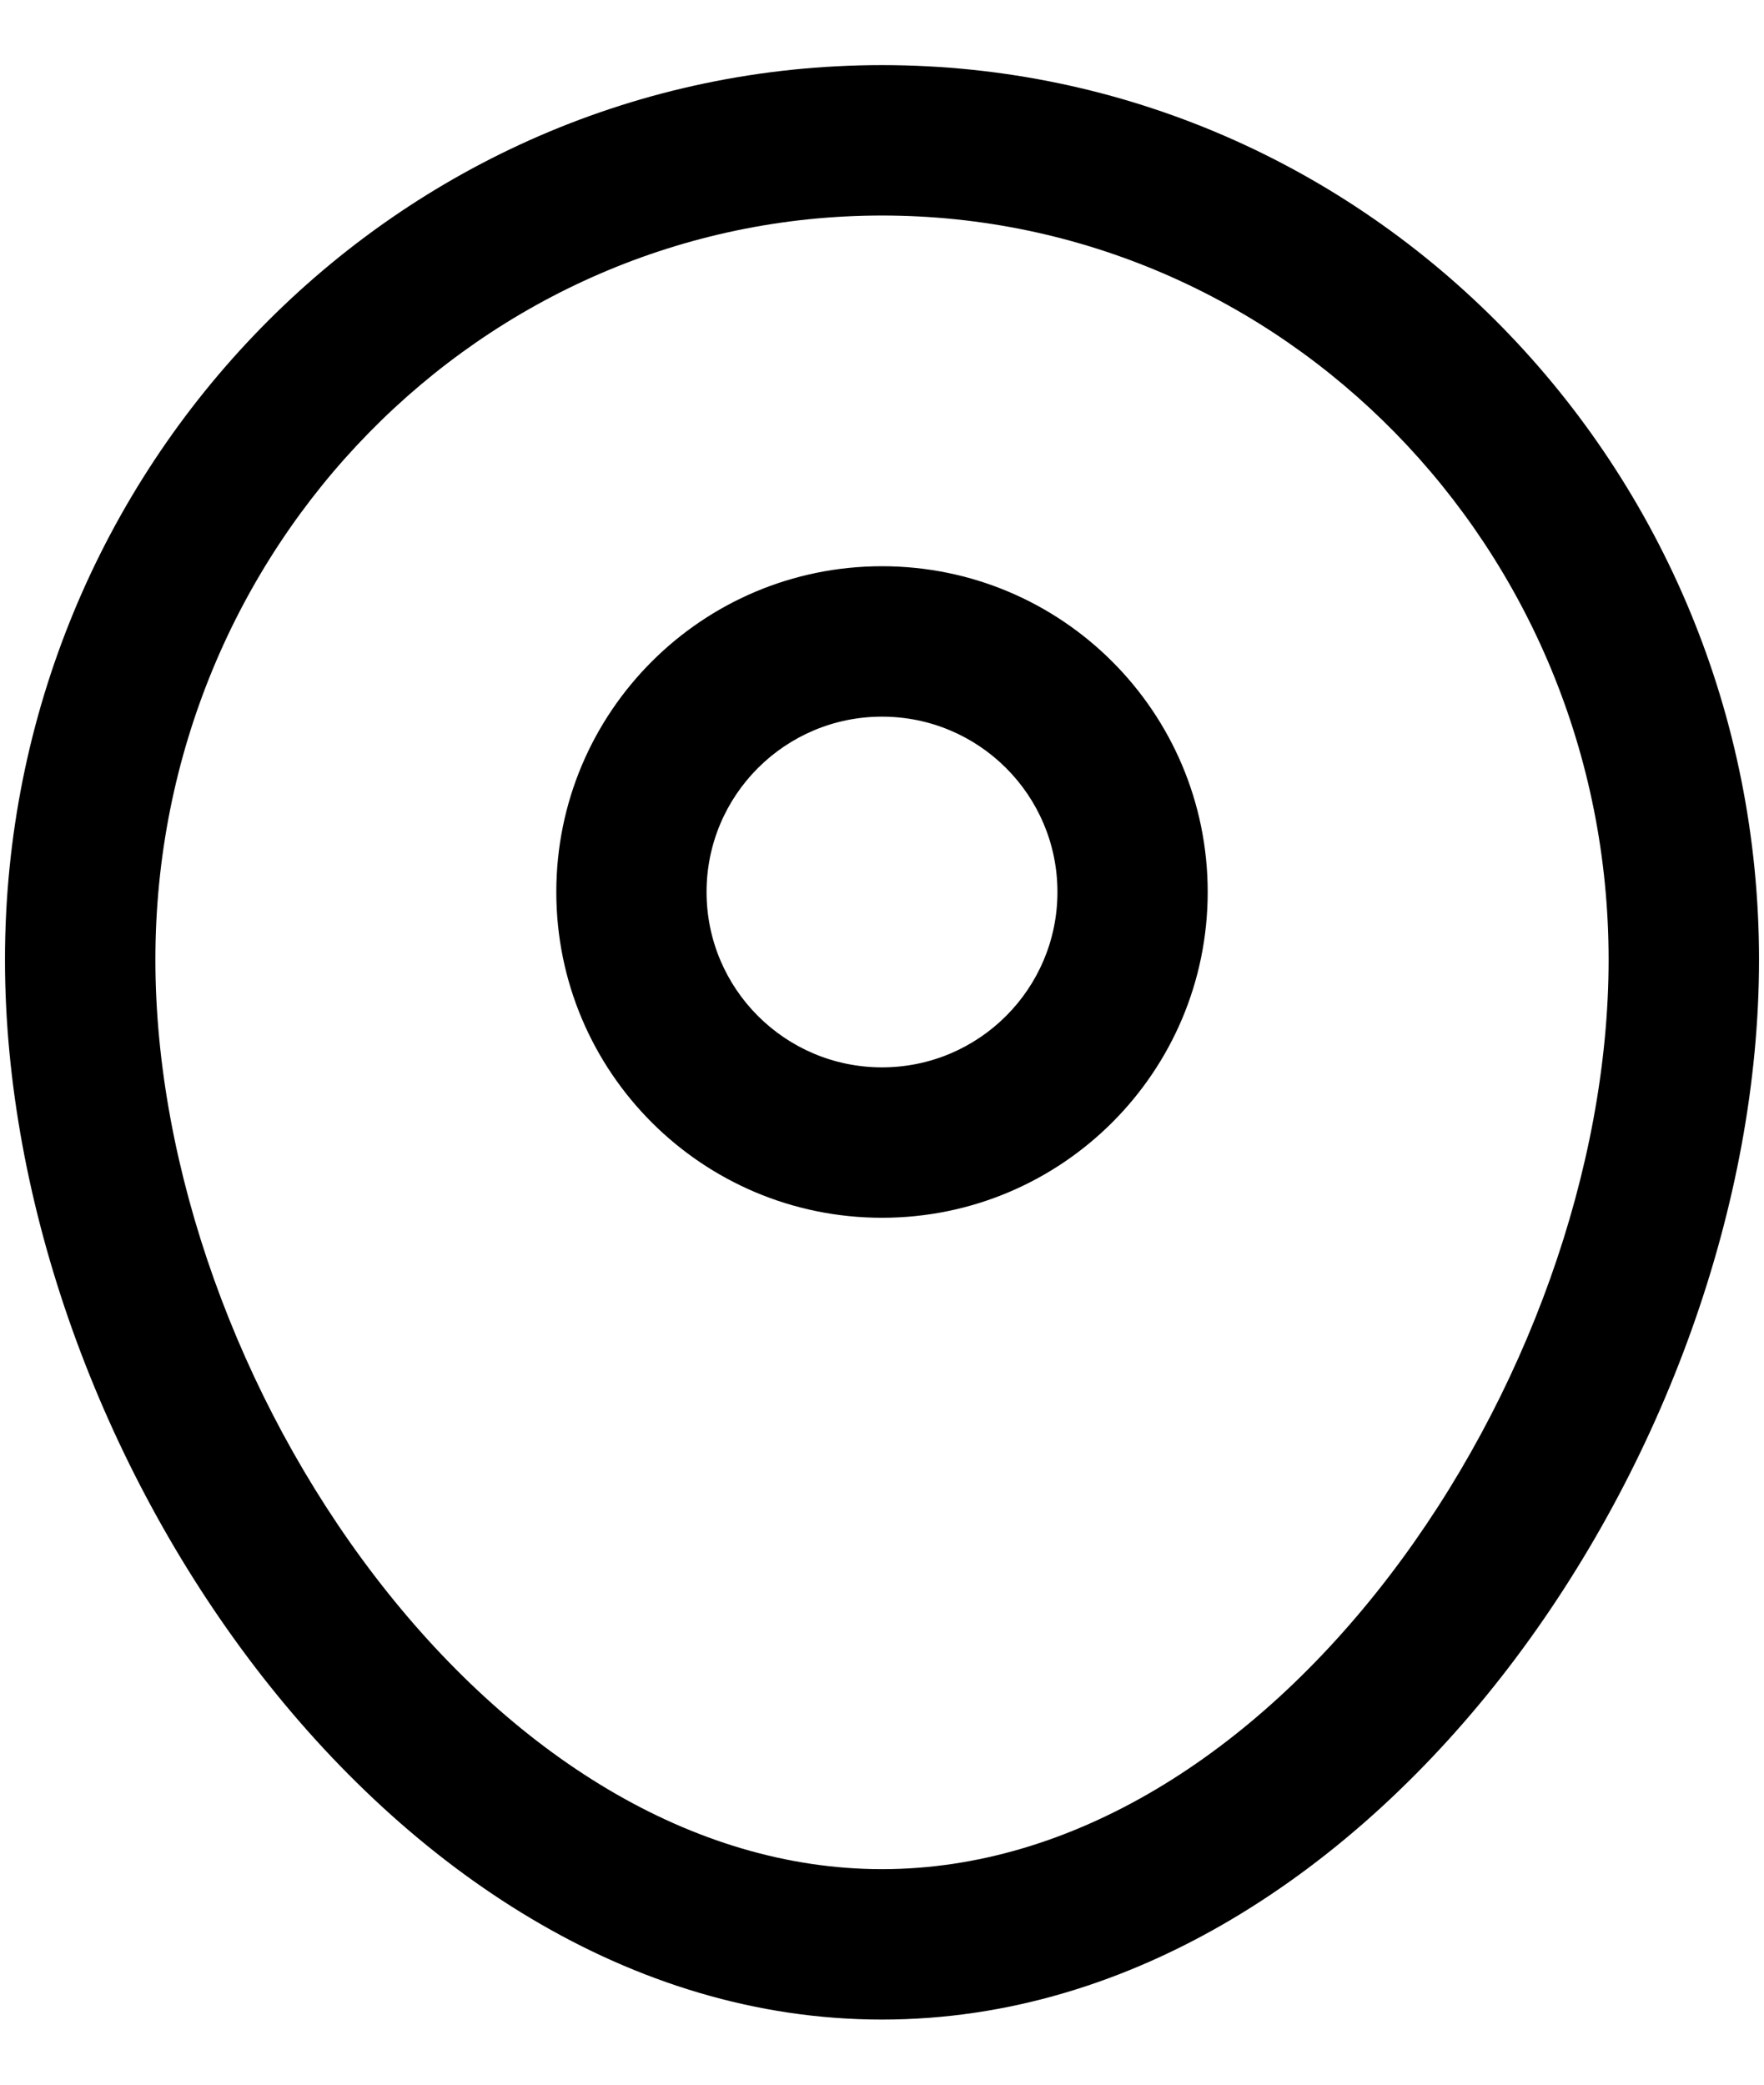 <svg width="22" height="26" viewBox="0 0 22 26" fill="currentColor" xmlns="http://www.w3.org/2000/svg">
<path fill-rule="evenodd" clip-rule="evenodd" d="M11 2.688C6.014 2.688 1.938 6.824 1.938 11.969C1.938 14.564 2.975 17.437 4.673 19.656C6.376 21.881 8.629 23.312 11 23.312C13.371 23.312 15.624 21.881 17.327 19.656C19.025 17.437 20.062 14.564 20.062 11.969C20.062 6.824 15.986 2.688 11 2.688ZM0.062 11.969C0.062 5.827 4.94 0.812 11 0.812C17.06 0.812 21.938 5.827 21.938 11.969C21.938 15.019 20.737 18.286 18.816 20.796C16.899 23.3 14.152 25.188 11 25.188C7.848 25.188 5.101 23.3 3.184 20.796C1.263 18.286 0.062 15.019 0.062 11.969ZM6.938 11.125C6.938 8.881 8.756 7.062 11 7.062C13.244 7.062 15.062 8.881 15.062 11.125C15.062 13.369 13.244 15.188 11 15.188C8.756 15.188 6.938 13.369 6.938 11.125ZM11 8.938C9.792 8.938 8.812 9.917 8.812 11.125C8.812 12.333 9.792 13.312 11 13.312C12.208 13.312 13.188 12.333 13.188 11.125C13.188 9.917 12.208 8.938 11 8.938Z"/>
</svg>
